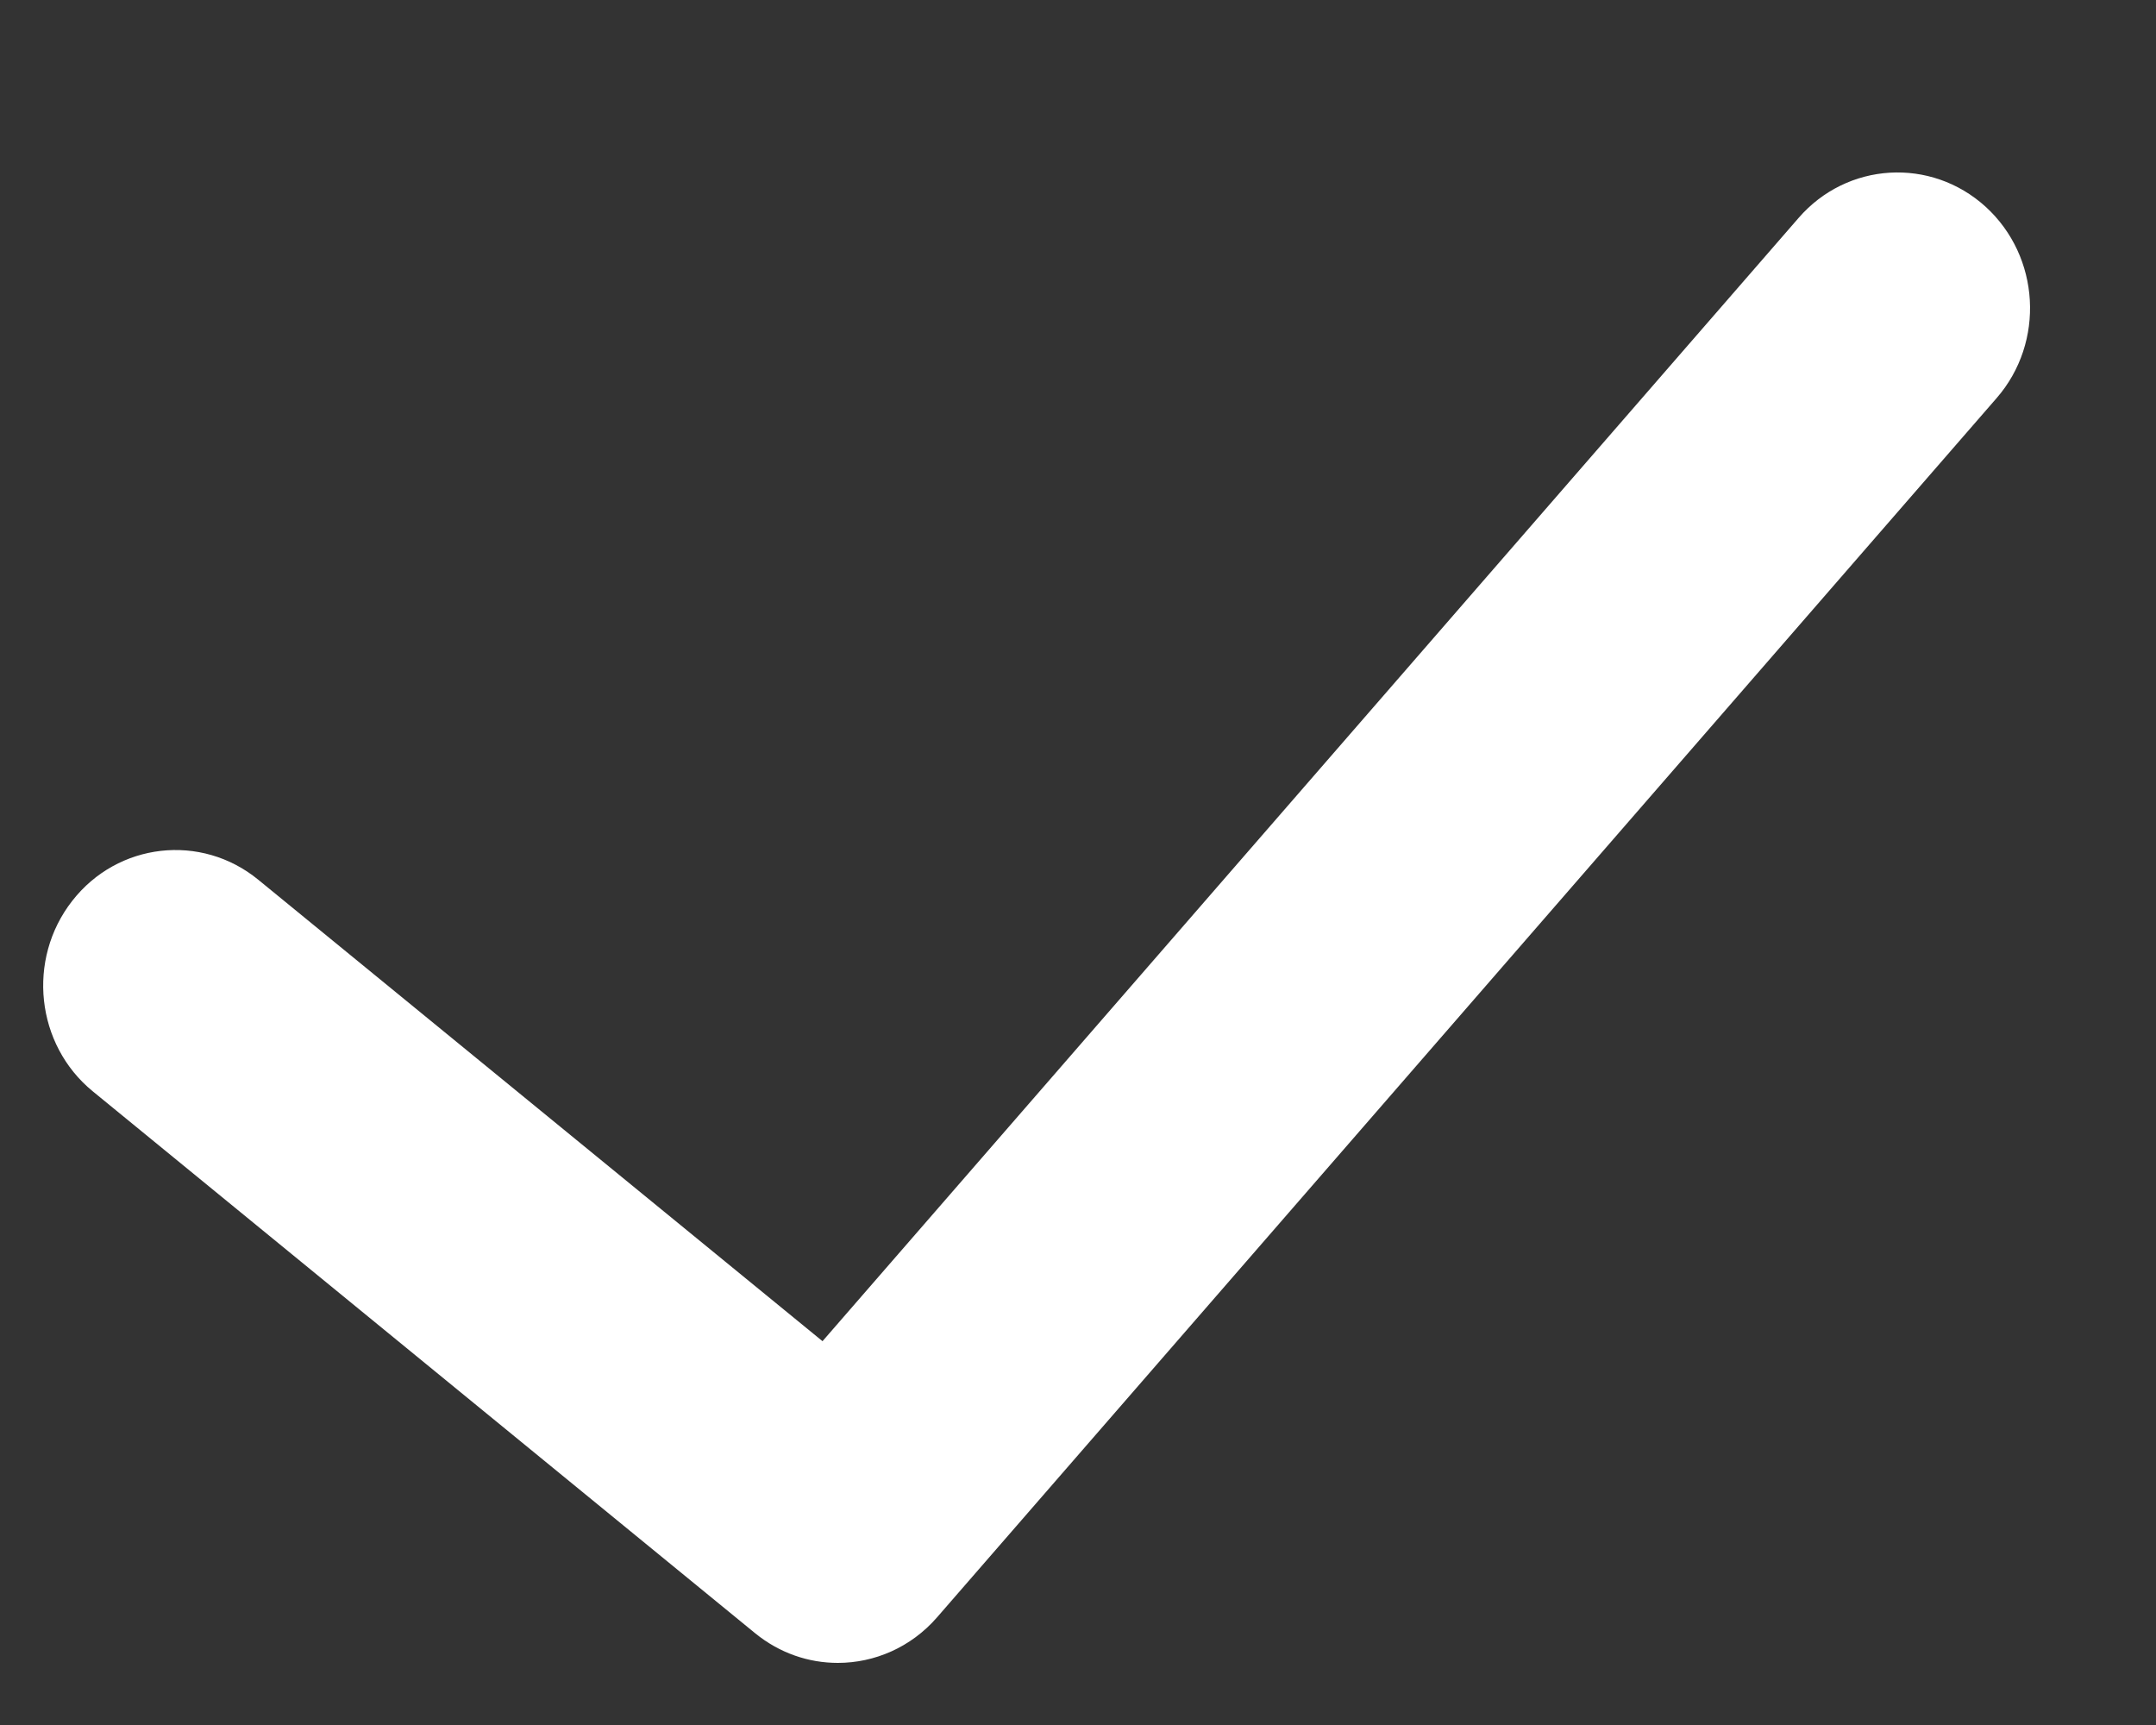 <svg width="10" height="8" viewBox="0 0 10 8" fill="none" xmlns="http://www.w3.org/2000/svg">
<rect x="0" y="0" width="10" height="8" fill="#333333" stroke="none"/>
<path d="M9.261 1.846C9.486 1.587 9.463 1.19 9.21 0.959C8.956 0.728 8.567 0.751 8.342 1.011L3.815 6.22L1.198 4.08C0.933 3.863 0.546 3.907 0.335 4.178C0.123 4.449 0.166 4.845 0.43 5.061L3.502 7.574C3.616 7.667 3.751 7.712 3.886 7.712C4.056 7.712 4.225 7.64 4.346 7.501L9.261 1.846Z" fill="white"/>
</svg>
